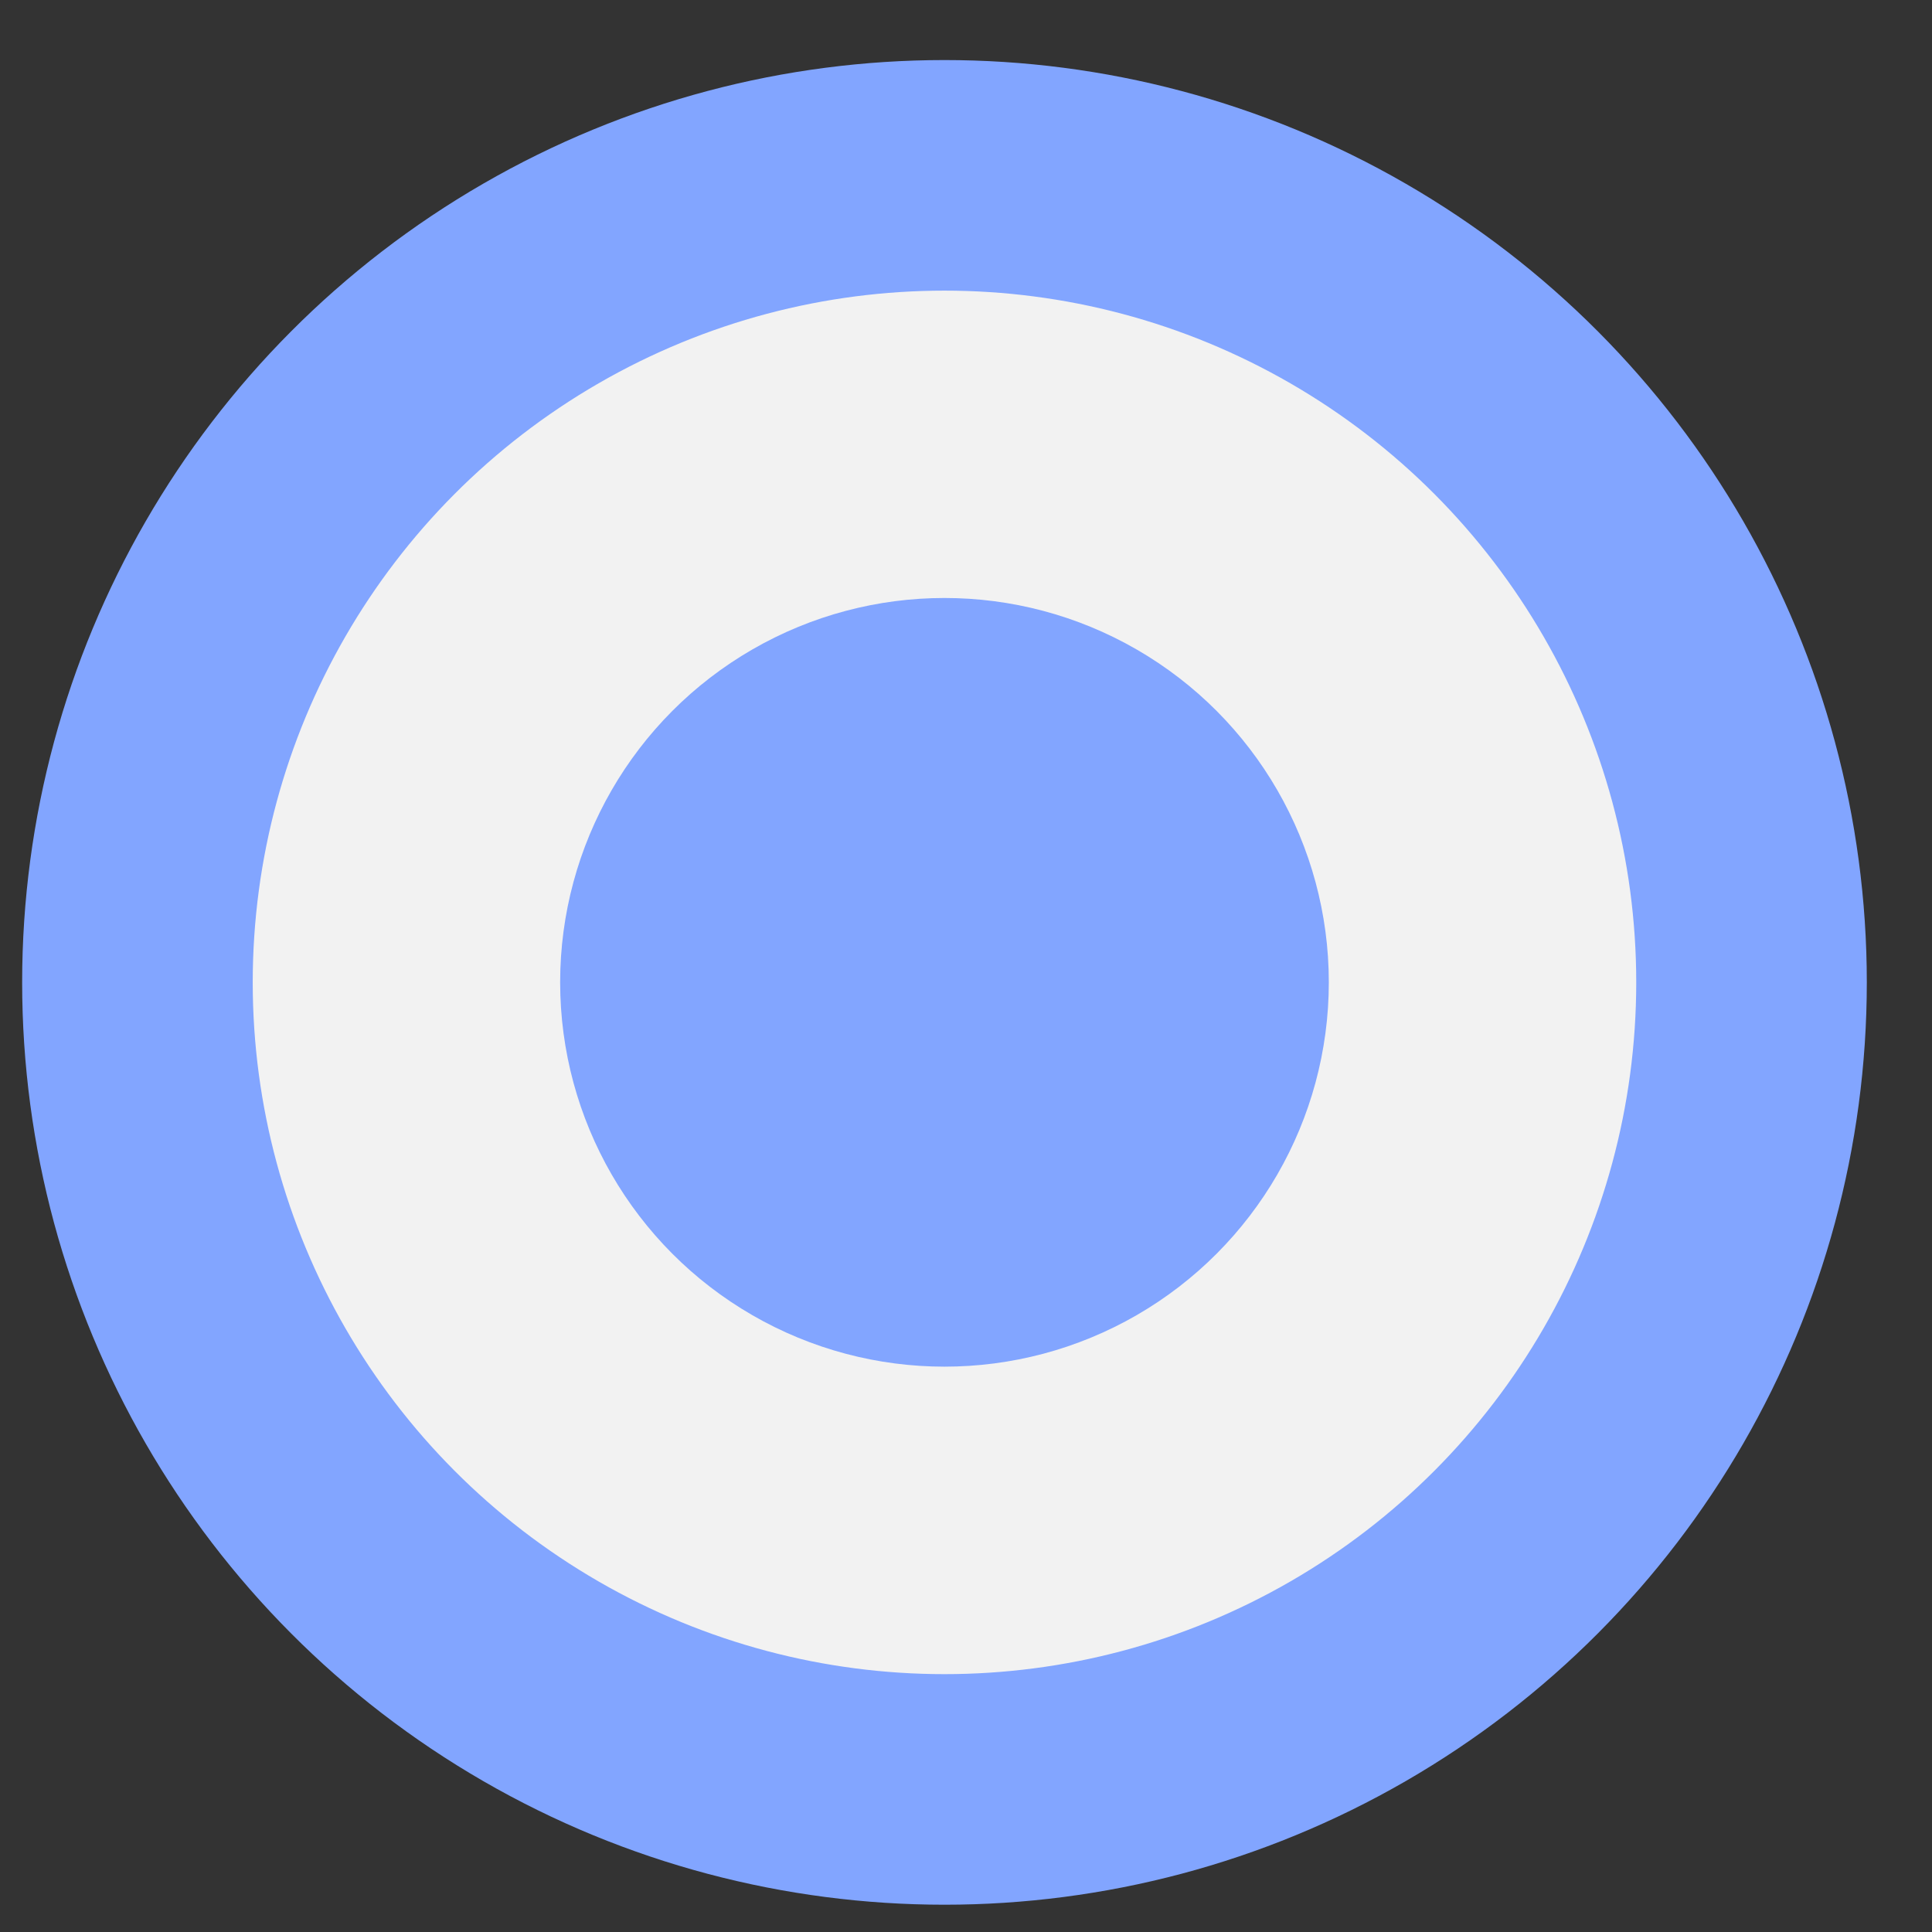 <svg width="29" height="29" viewBox="0 0 29 29" fill="none" xmlns="http://www.w3.org/2000/svg">
<rect x="0" y="0" width="29" height="29" fill="#333333" stroke="none"/>
<circle cx="14.177" cy="14.746" r="12.114" fill="#F2F2F2" stroke="#82A5FF" stroke-width="3.461"/>
<circle cx="14.177" cy="14.745" r="5.769" fill="#82A5FF"/>
</svg>
